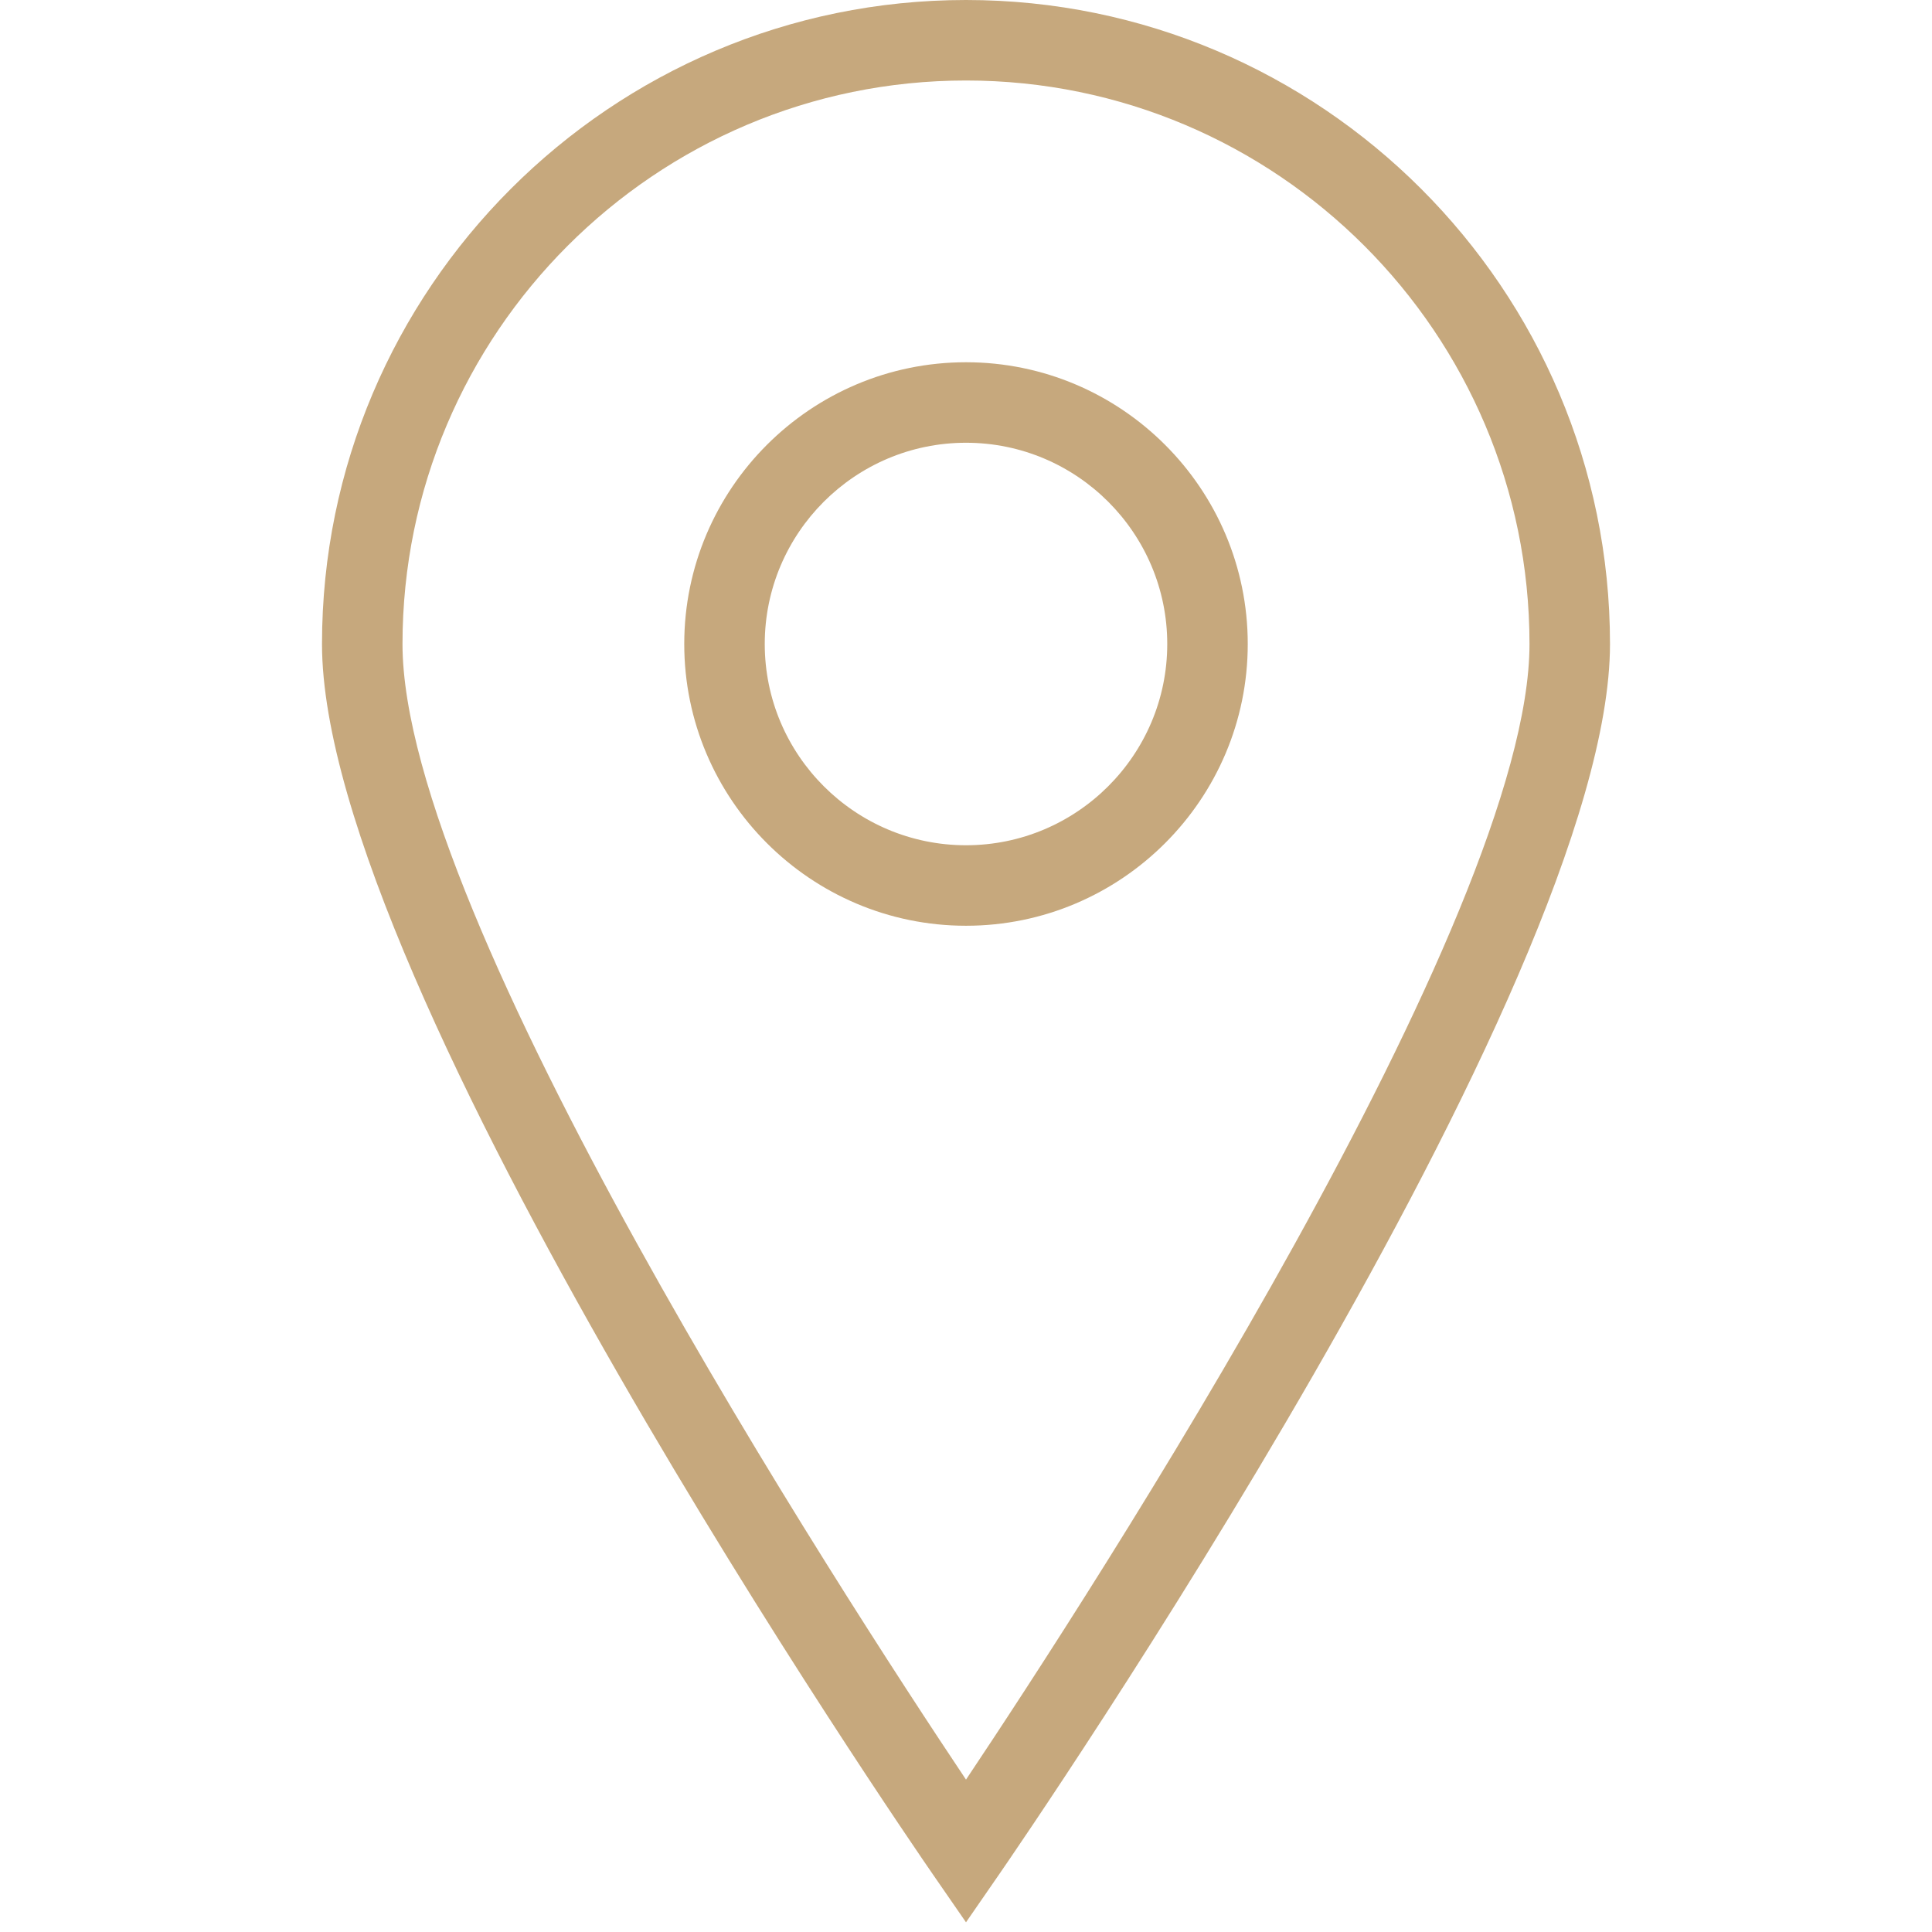 <svg width="48" height="48" viewBox="0 0 48 48" fill="none" xmlns="http://www.w3.org/2000/svg">
<path d="M24 47.759L23.177 46.568C22.558 45.671 8 24.499 8 16C8 7.178 15.178 0 24 0C32.822 0 40 7.178 40 16C40 24.499 25.442 45.671 24.823 46.568L24 47.759ZM24 2C16.28 2 10 8.28 10 16C10 22.787 20.885 39.555 24 44.214C27.115 39.555 38 22.787 38 16C38 8.28 31.72 2 24 2Z" fill="#C6A87D"/>
<path d="M24 23C20.141 23 17 19.86 17 16C17 12.14 20.141 9 24 9C27.859 9 31 12.14 31 16C31 19.86 27.859 23 24 23ZM24 11C21.243 11 19 13.243 19 16C19 18.757 21.243 21 24 21C26.757 21 29 18.757 29 16C29 13.243 26.757 11 24 11Z" fill="#C6A87D"/>
</svg>
